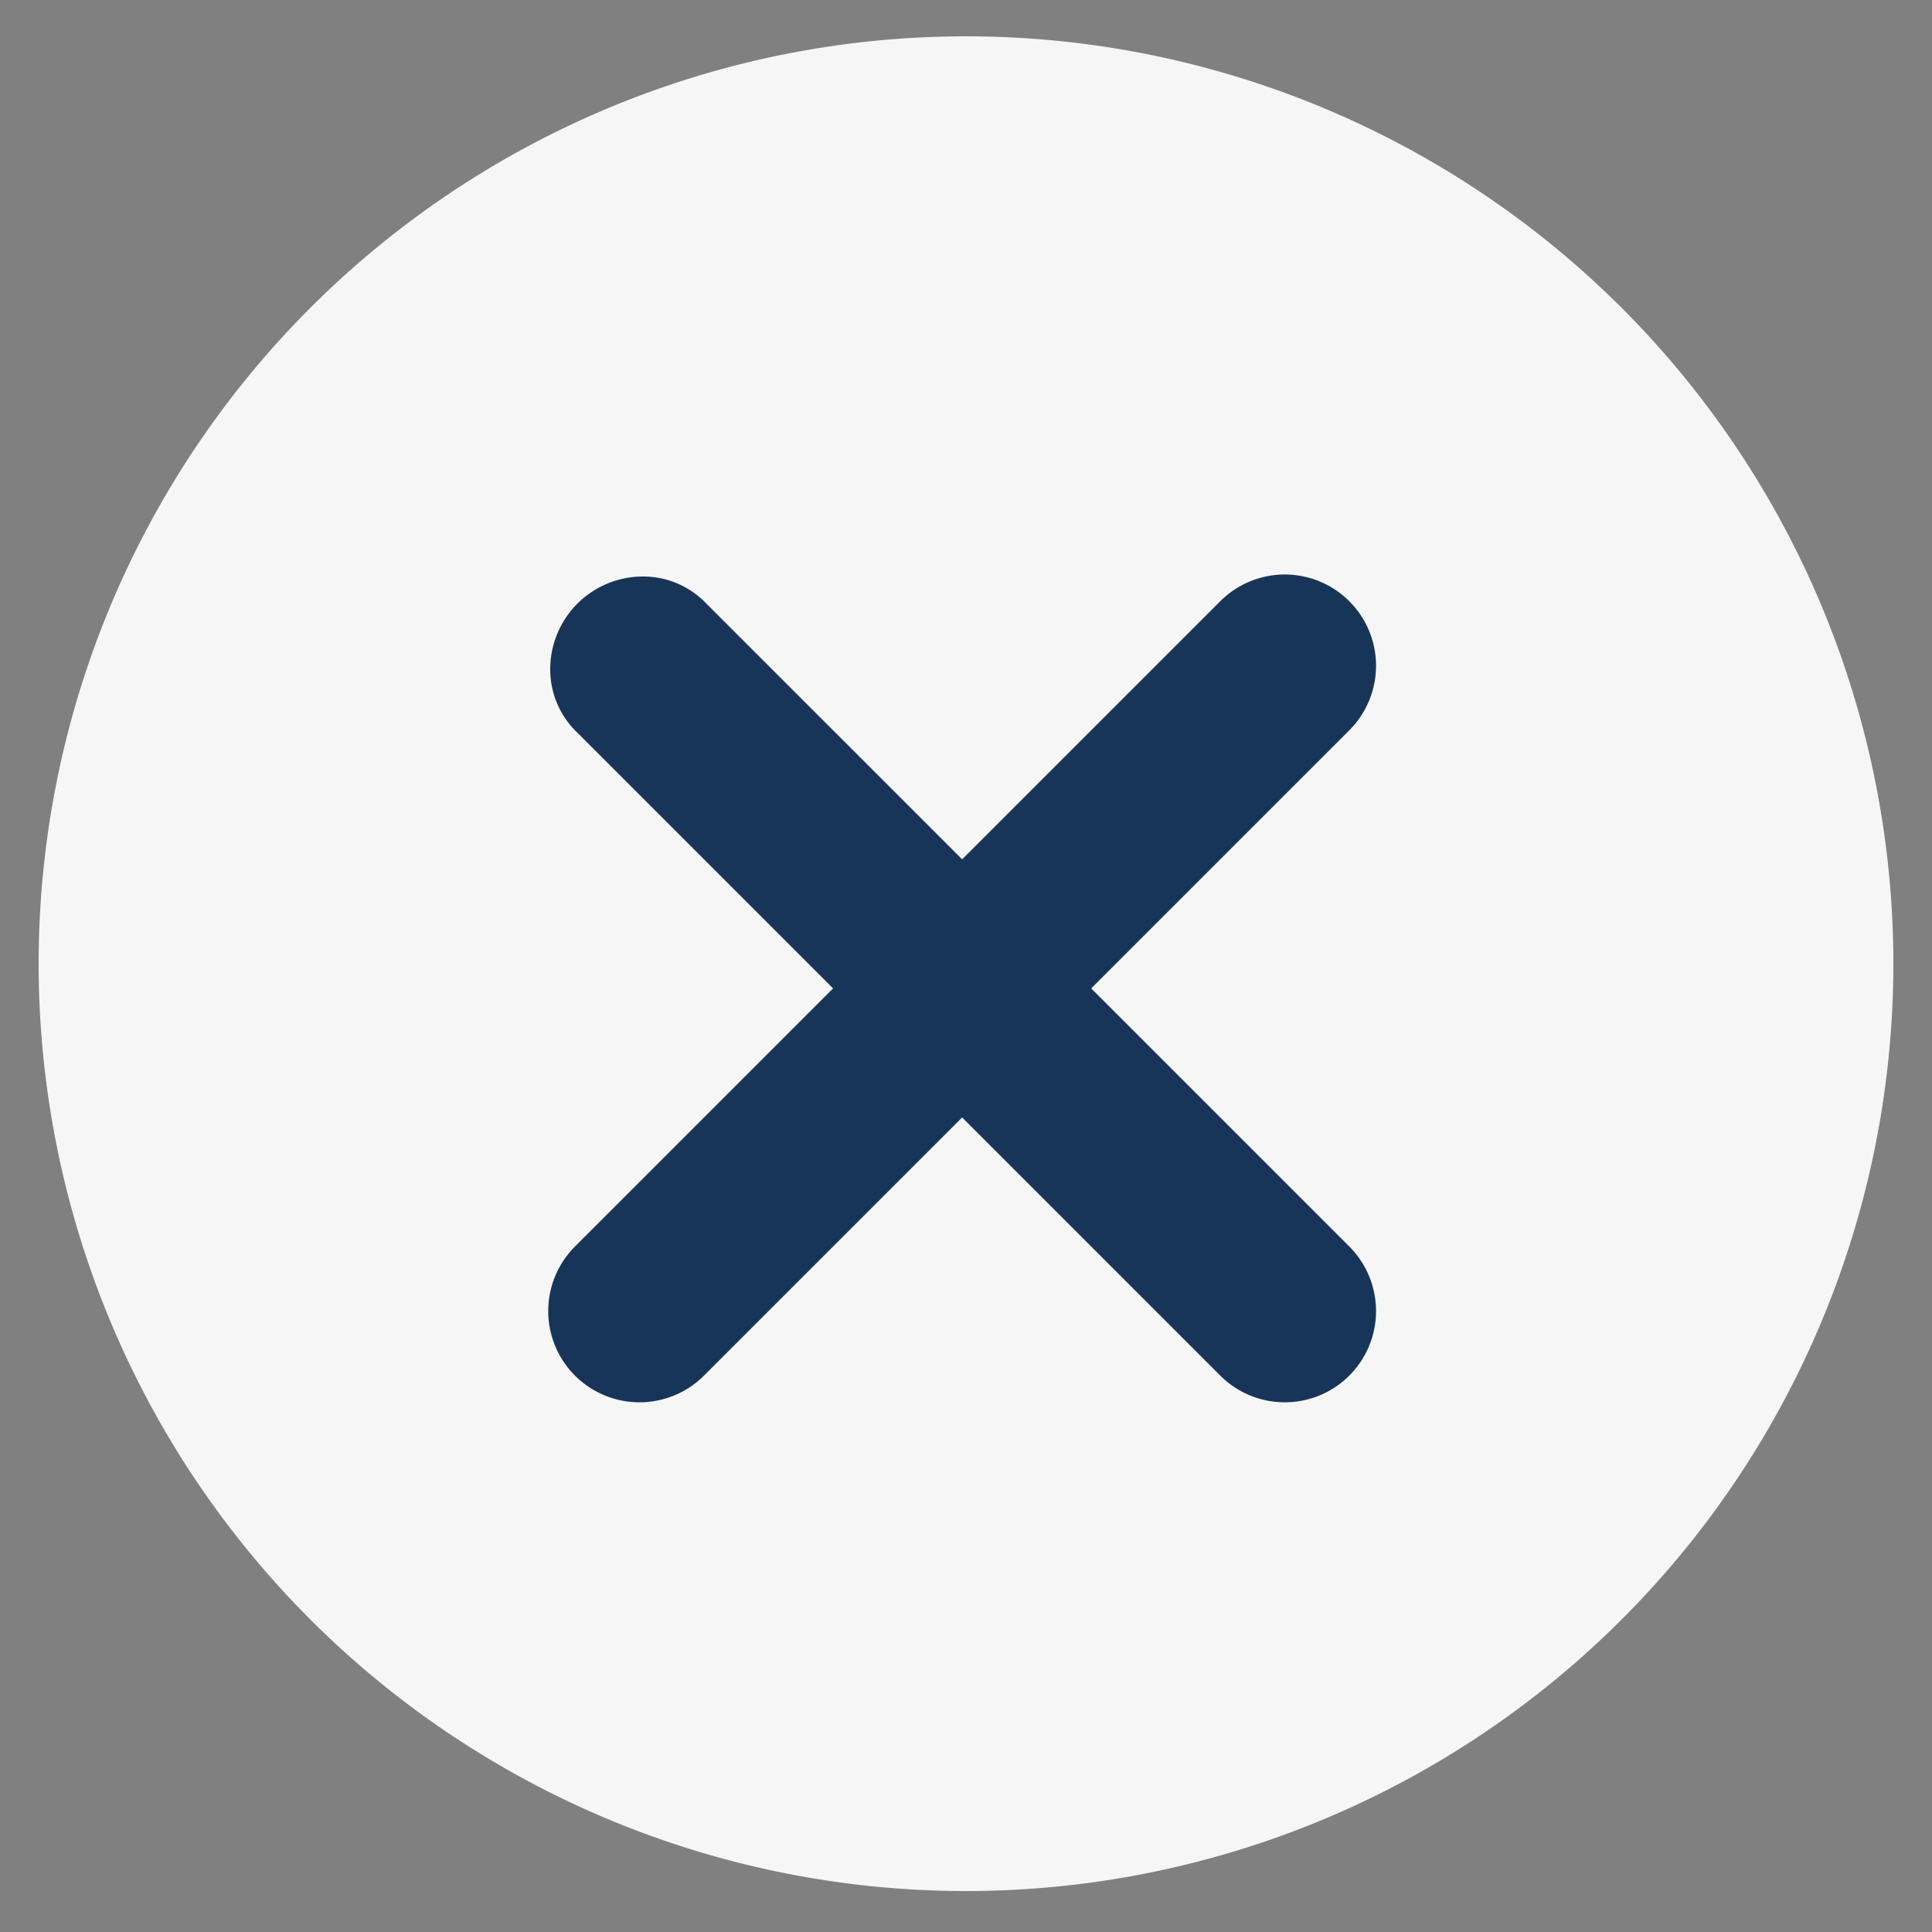<svg xmlns="http://www.w3.org/2000/svg" viewBox="0 0 25 25"><rect x="0" y="0" width="25" height="25" fill="#808080" stroke="none"/><defs><style>.cls-1{fill:#f6f6f6;}.cls-2{fill:#173558;}</style></defs><g id="Capa_1" data-name="Capa 1"><path class="cls-1" d="M12.5.47a12,12,0,1,0,12,12A12,12,0,0,0,12.5.47Z"/><path class="cls-2" d="M15.79,7.78a1.18,1.18,0,1,1,1.67,1.67l-3.34,3.34,3.34,3.34a1.18,1.18,0,1,1-1.67,1.67l-3.34-3.34L9.11,17.8a1.18,1.18,0,1,1-1.67-1.67l3.34-3.34L7.47,9.48a1.13,1.13,0,0,1-.35-.84A1.2,1.2,0,0,1,8.3,7.46a1.13,1.13,0,0,1,.84.35l3.31,3.31Z"/></g></svg>